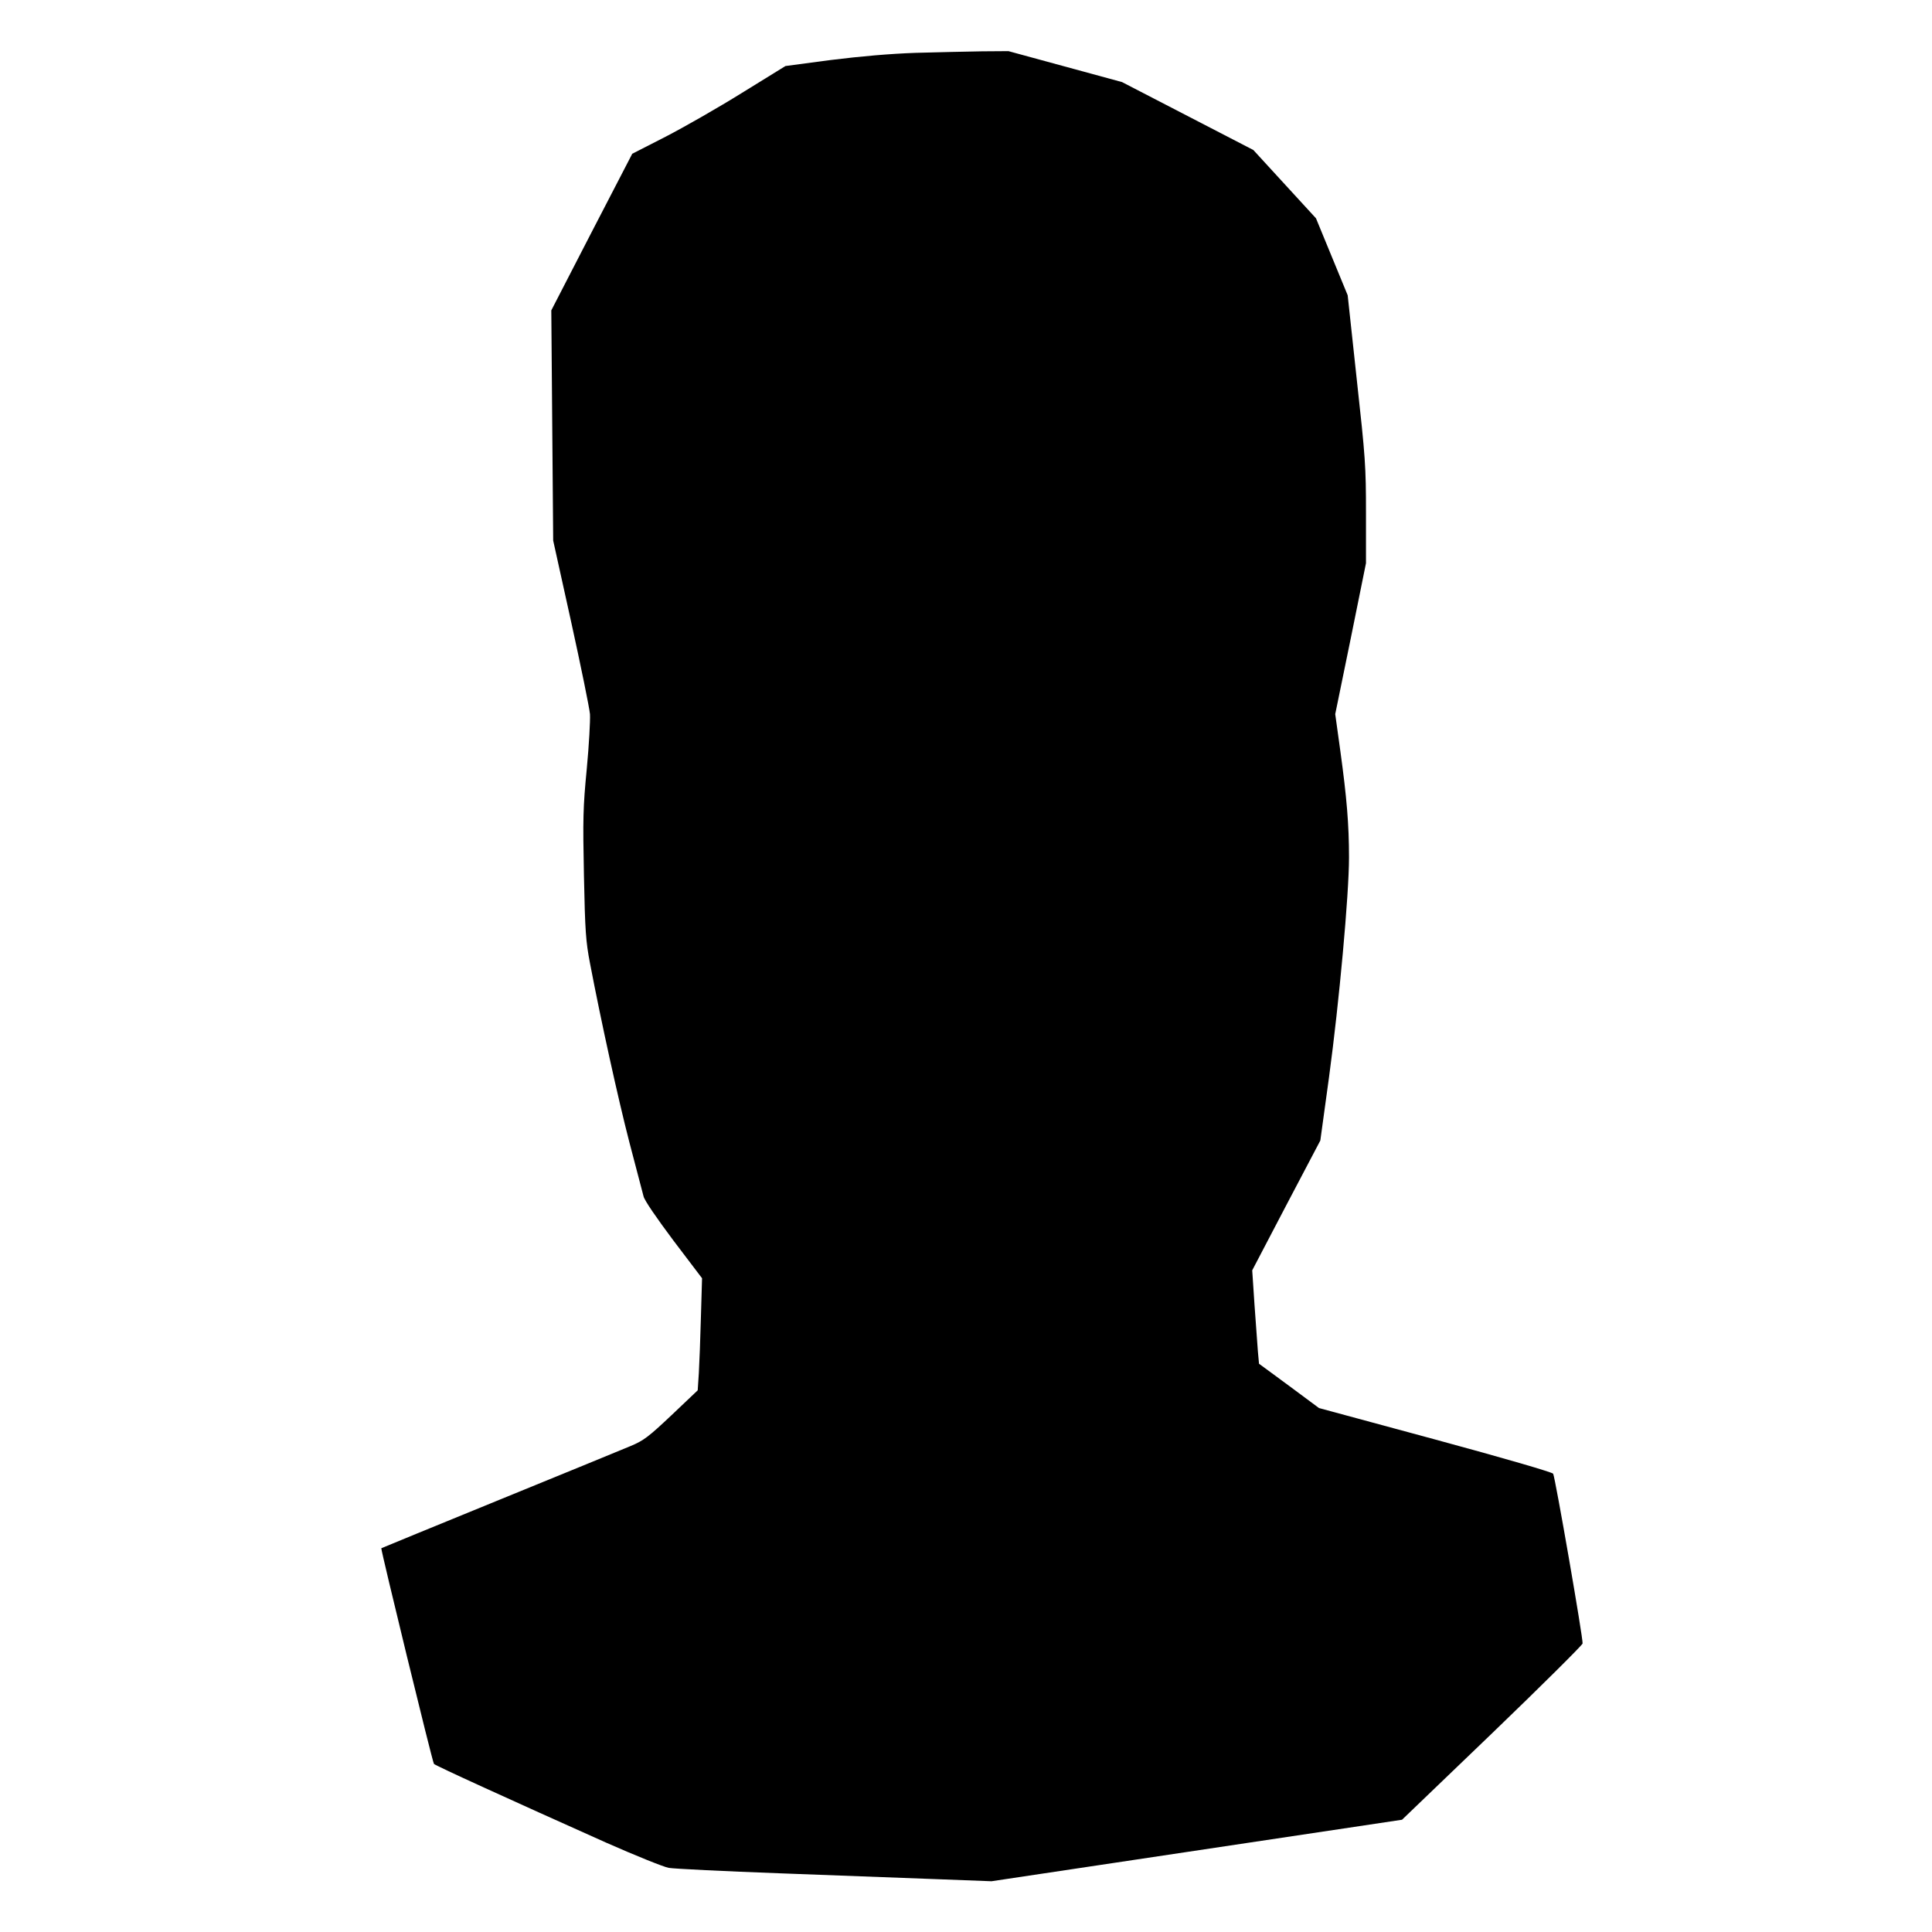 <?xml version="1.0" standalone="no"?>
<!DOCTYPE svg PUBLIC "-//W3C//DTD SVG 20010904//EN"
 "http://www.w3.org/TR/2001/REC-SVG-20010904/DTD/svg10.dtd">
<svg version="1.0" xmlns="http://www.w3.org/2000/svg"
 width="1024pt" height="1024pt" viewBox="0 0 1024 1024"
 preserveAspectRatio="xMidYMid meet">
<g transform="translate(0,1024) scale(0.1,-0.1)"
fill="#000000" stroke="none">
<path d="M4855 9960 c-140 -5 -290 -18 -451 -38 l-241 -32 -230 -142 c-127
-79 -309 -183 -406 -233 l-176 -90 -215 -415 -214 -415 5 -610 5 -610 95 -430
c52 -236 97 -457 100 -490 2 -33 -5 -163 -17 -290 -20 -207 -21 -264 -15 -565
6 -297 10 -350 32 -465 59 -309 149 -718 209 -950 36 -137 70 -266 75 -286 5
-22 70 -116 159 -235 l151 -199 -6 -205 c-3 -113 -8 -246 -11 -297 l-6 -92
-138 -131 c-123 -116 -148 -135 -217 -164 -43 -18 -357 -147 -698 -286 -341
-139 -622 -255 -624 -256 -4 -4 270 -1130 279 -1143 5 -8 402 -189 914 -418
154 -68 303 -128 330 -133 28 -5 294 -18 591 -29 297 -11 671 -25 830 -31
l290 -11 1088 163 1088 163 477 458 c262 252 478 467 480 476 4 22 -145 880
-156 900 -5 8 -255 81 -624 181 l-617 167 -159 118 -159 117 -6 66 c-3 37 -11
148 -18 248 l-12 181 180 344 181 344 46 335 c54 398 106 969 106 1165 0 176
-12 318 -46 565 l-27 195 82 400 81 400 0 265 c0 248 -3 293 -49 710 l-48 445
-84 204 -84 204 -166 181 -166 181 -348 180 -348 180 -301 82 -301 82 -140 -1
c-77 -1 -234 -5 -350 -8z"/>
</g>
</svg>
